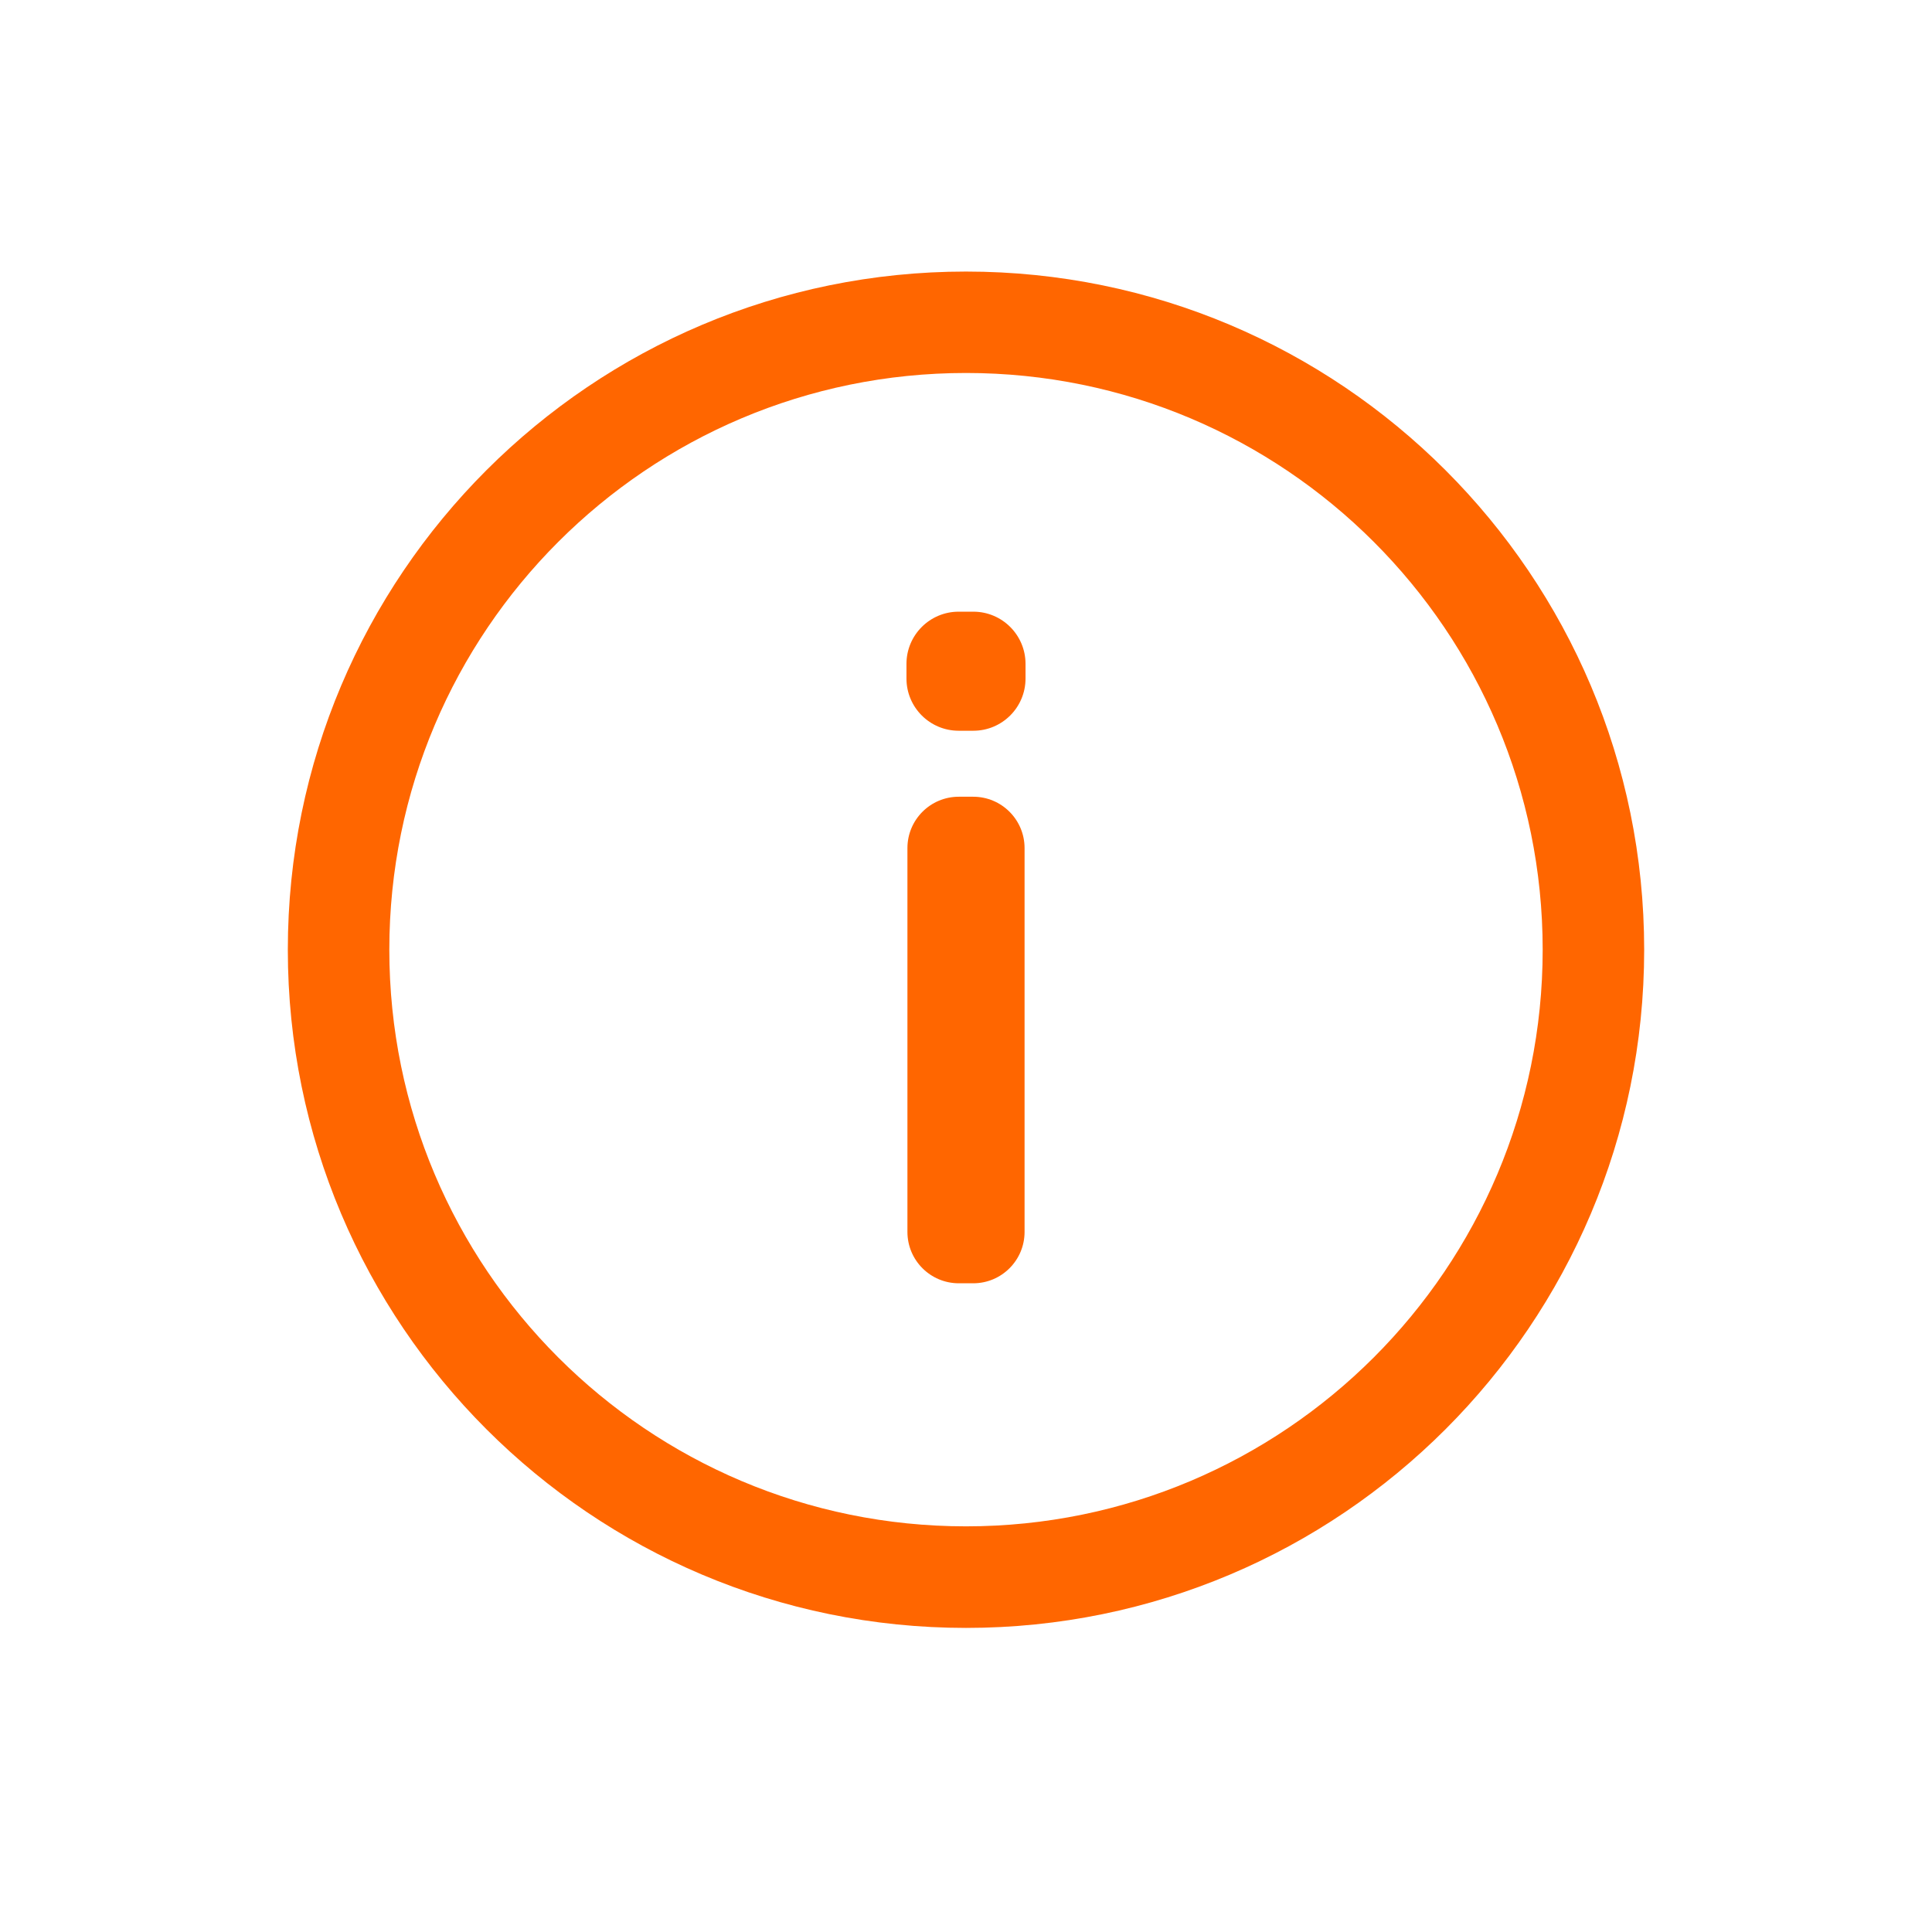 <?xml version="1.0" standalone="no"?><!DOCTYPE svg PUBLIC "-//W3C//DTD SVG 1.1//EN" "http://www.w3.org/Graphics/SVG/1.1/DTD/svg11.dtd"><svg t="1546935922488" class="icon" style="" viewBox="0 0 1024 1024" version="1.1" xmlns="http://www.w3.org/2000/svg" p-id="3682" xmlns:xlink="http://www.w3.org/1999/xlink" width="200" height="200"><defs><style type="text/css"></style></defs><path d="M512 143.933c-198.503 0-359.446 160.907-359.446 359.446 0 198.462 160.907 359.446 359.446 359.446 198.421 0 359.446-160.907 359.446-359.446S710.421 143.933 512 143.933L512 143.933zM512 808.993c-168.77 0-305.651-136.809-305.651-305.656 0-168.767 136.846-305.652 305.651-305.652 168.808 0 305.651 136.809 305.651 305.652C817.651 672.184 680.77 808.993 512 808.993L512 808.993zM512 808.993M515.823 680.167l-7.647 0c-15.032 0-27.219-12.187-27.219-27.219L480.957 449.502c0-15.032 12.187-27.219 27.219-27.219l7.647 0c15.032 0 27.219 12.187 27.219 27.219l0 203.446C543.043 667.981 530.856 680.167 515.823 680.167zM515.885 387.307l-7.772 0c-15.279 0-27.665-12.386-27.665-27.665l0-7.772c0-15.279 12.386-27.665 27.665-27.665l7.772 0c15.279 0 27.665 12.386 27.665 27.665l0 7.772C543.551 374.921 531.164 387.307 515.885 387.307z" p-id="3683" fill="#FF6600"></path></svg>